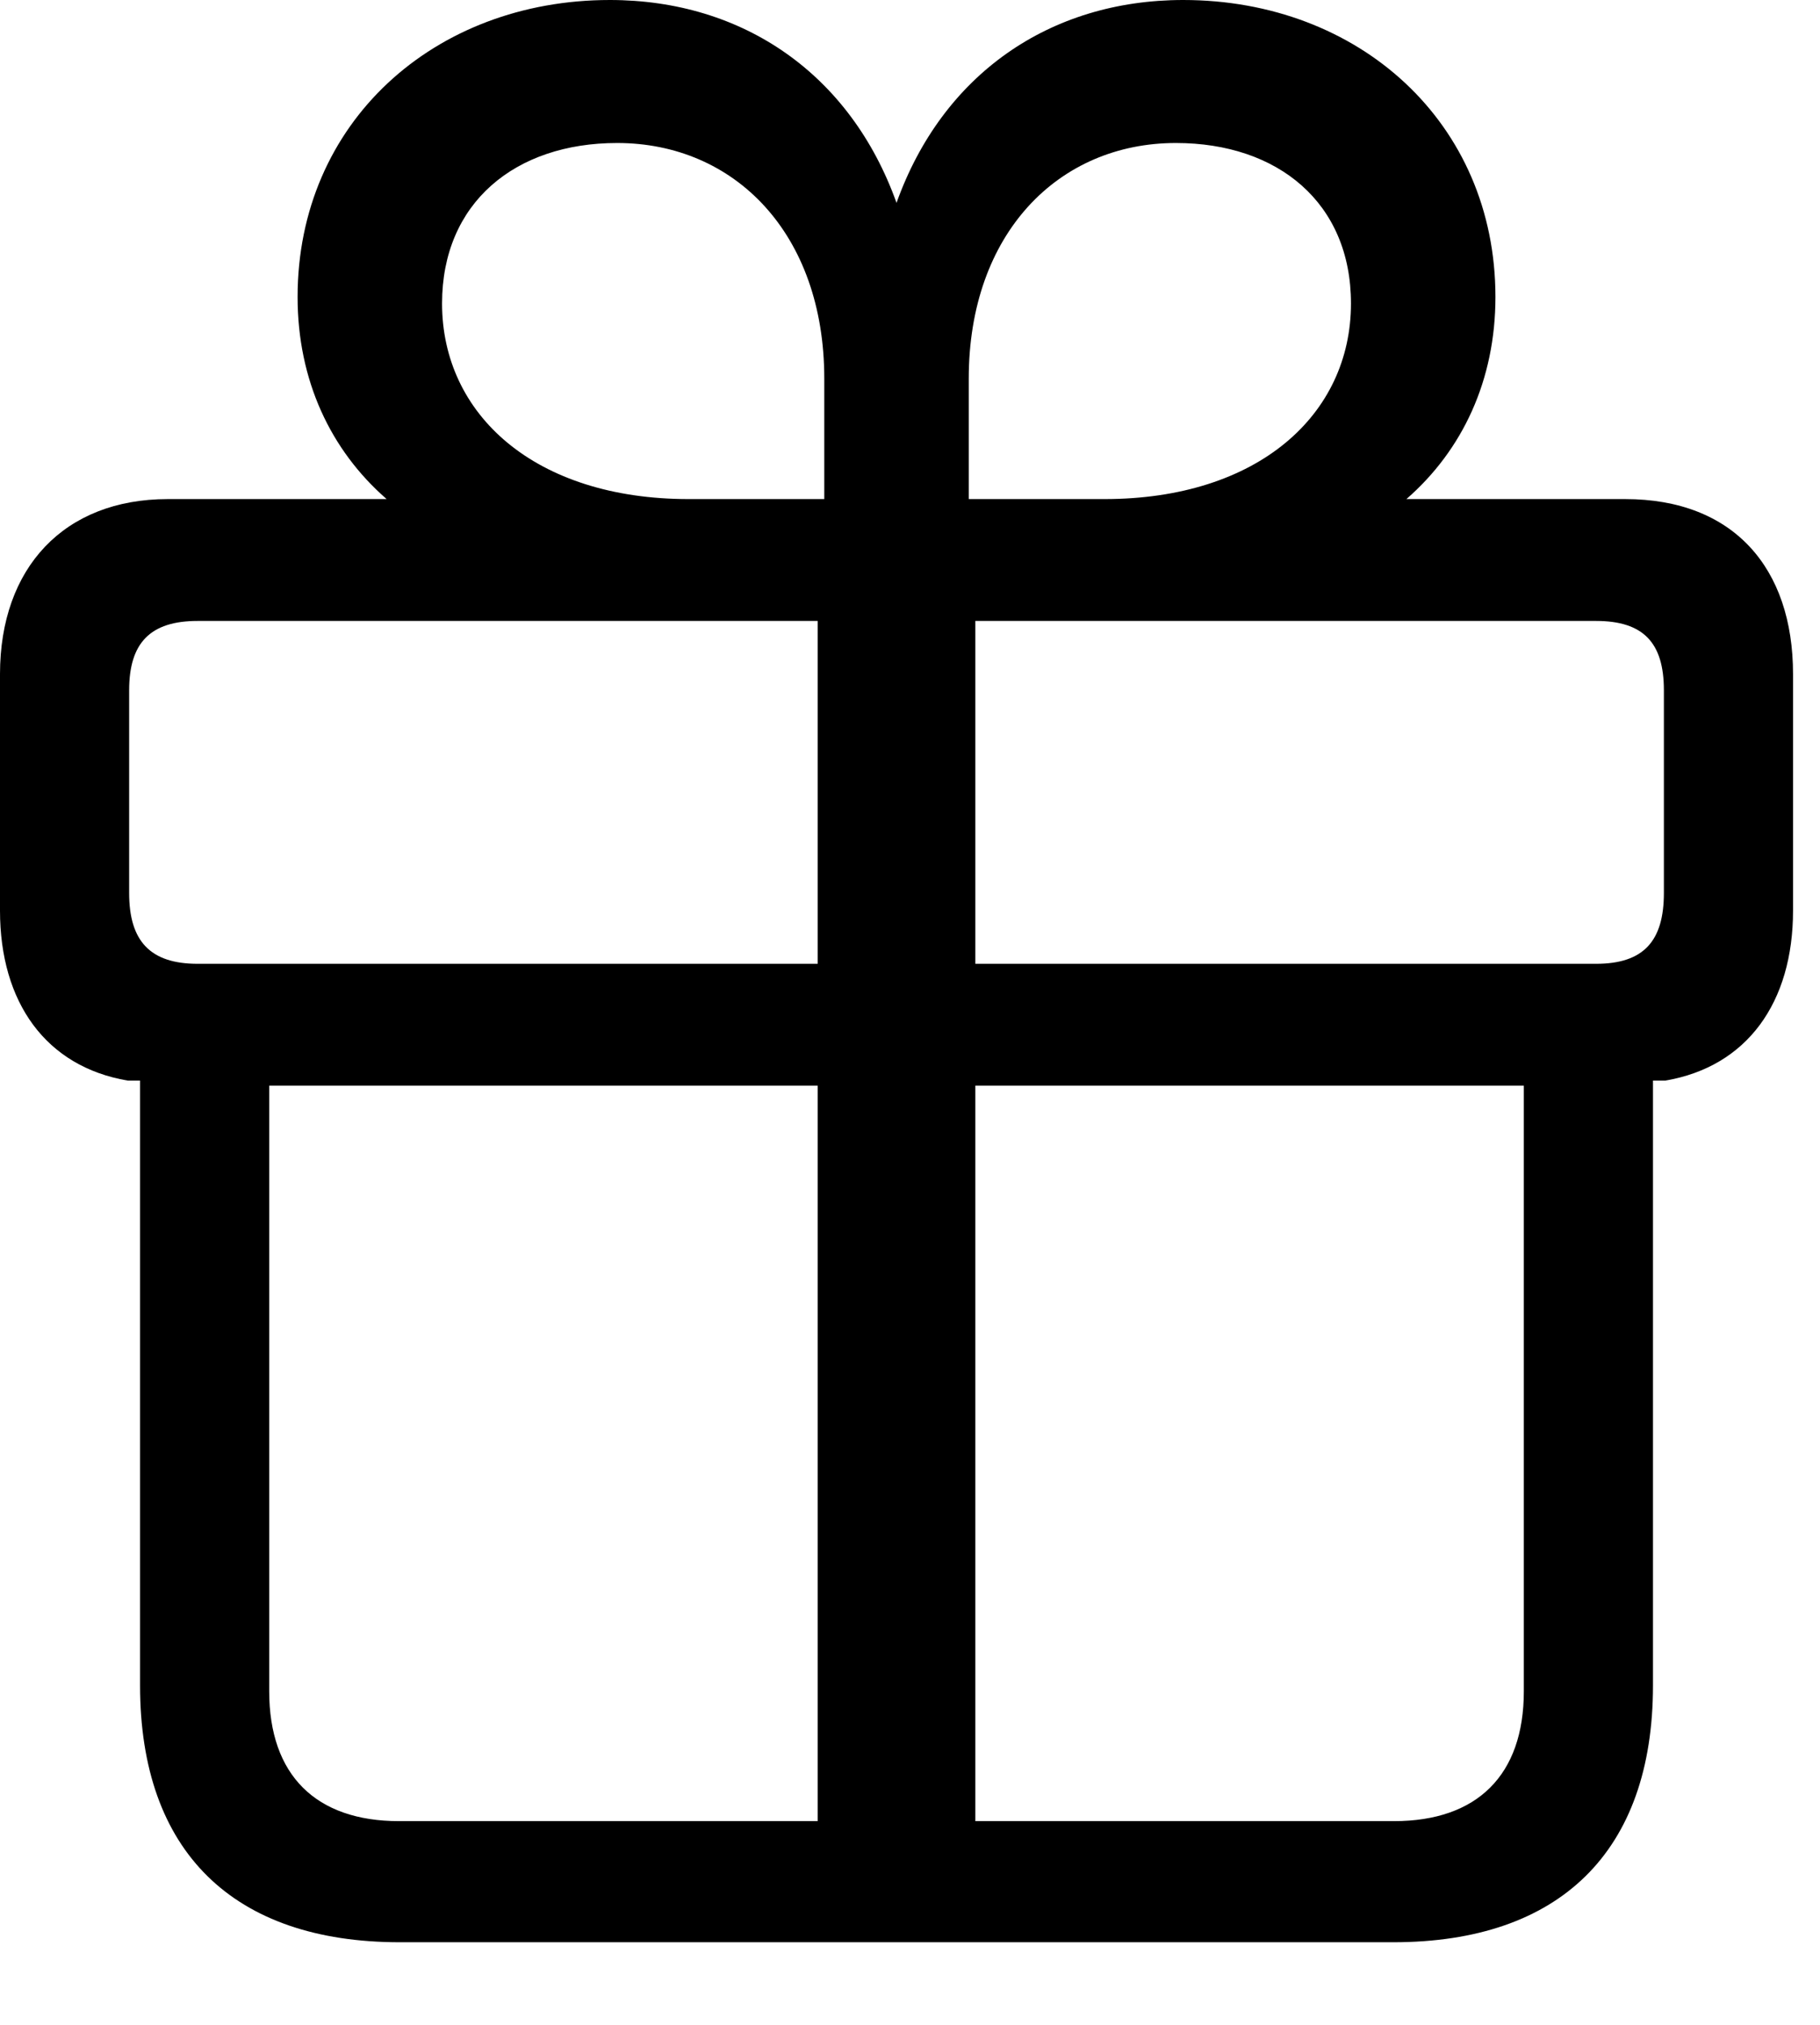 <svg version="1.1" xmlns="http://www.w3.org/2000/svg" xmlns:xlink="http://www.w3.org/1999/xlink" width="24.365" height="27.1" viewBox="0 0 24.365 27.1">
 <g>
  <rect height="27.1" opacity="0" width="24.365" x="0" y="0"/>
  <path d="M5.352 25.996L18.652 25.996C20.879 25.996 22.129 24.785 22.129 22.559L22.129 14.463L22.295 14.463C23.389 14.277 24.004 13.418 24.004 12.188L24.004 9.023C24.004 7.598 23.203 6.68 21.758 6.68L18.828 6.68C19.58 6.025 20.02 5.088 20.02 3.975C20.02 1.641 18.193 0 15.84 0C14.053 0 12.617 0.996 12.002 2.715C11.387 0.996 9.951 0 8.164 0C5.811 0 3.984 1.641 3.984 3.975C3.984 5.088 4.424 6.025 5.176 6.68L2.246 6.68C0.859 6.68 0 7.598 0 9.023L0 12.188C0 13.418 0.615 14.277 1.709 14.463L1.875 14.463L1.875 22.559C1.875 24.785 3.125 25.996 5.352 25.996ZM10.947 24.375L5.342 24.375C4.229 24.375 3.604 23.76 3.604 22.637L3.604 14.531L10.947 14.531ZM13.057 24.375L13.057 14.531L20.4 14.531L20.4 22.637C20.4 23.76 19.775 24.375 18.662 24.375ZM10.947 12.9L2.646 12.9C2.012 12.9 1.729 12.598 1.729 11.953L1.729 9.238C1.729 8.604 2.012 8.311 2.646 8.311L10.947 8.311ZM13.057 12.9L13.057 8.311L21.367 8.311C22.002 8.311 22.275 8.604 22.275 9.238L22.275 11.953C22.275 12.598 22.002 12.9 21.367 12.9ZM11.035 6.68L9.219 6.68C7.158 6.68 5.918 5.547 5.918 4.062C5.918 2.715 6.895 1.914 8.262 1.914C9.834 1.914 11.035 3.125 11.035 5.068ZM12.969 6.68L12.969 5.068C12.969 3.125 14.17 1.914 15.742 1.914C17.109 1.914 18.086 2.715 18.086 4.062C18.086 5.547 16.846 6.68 14.785 6.68Z" fill="currentColor"/>
 </g>
</svg>
